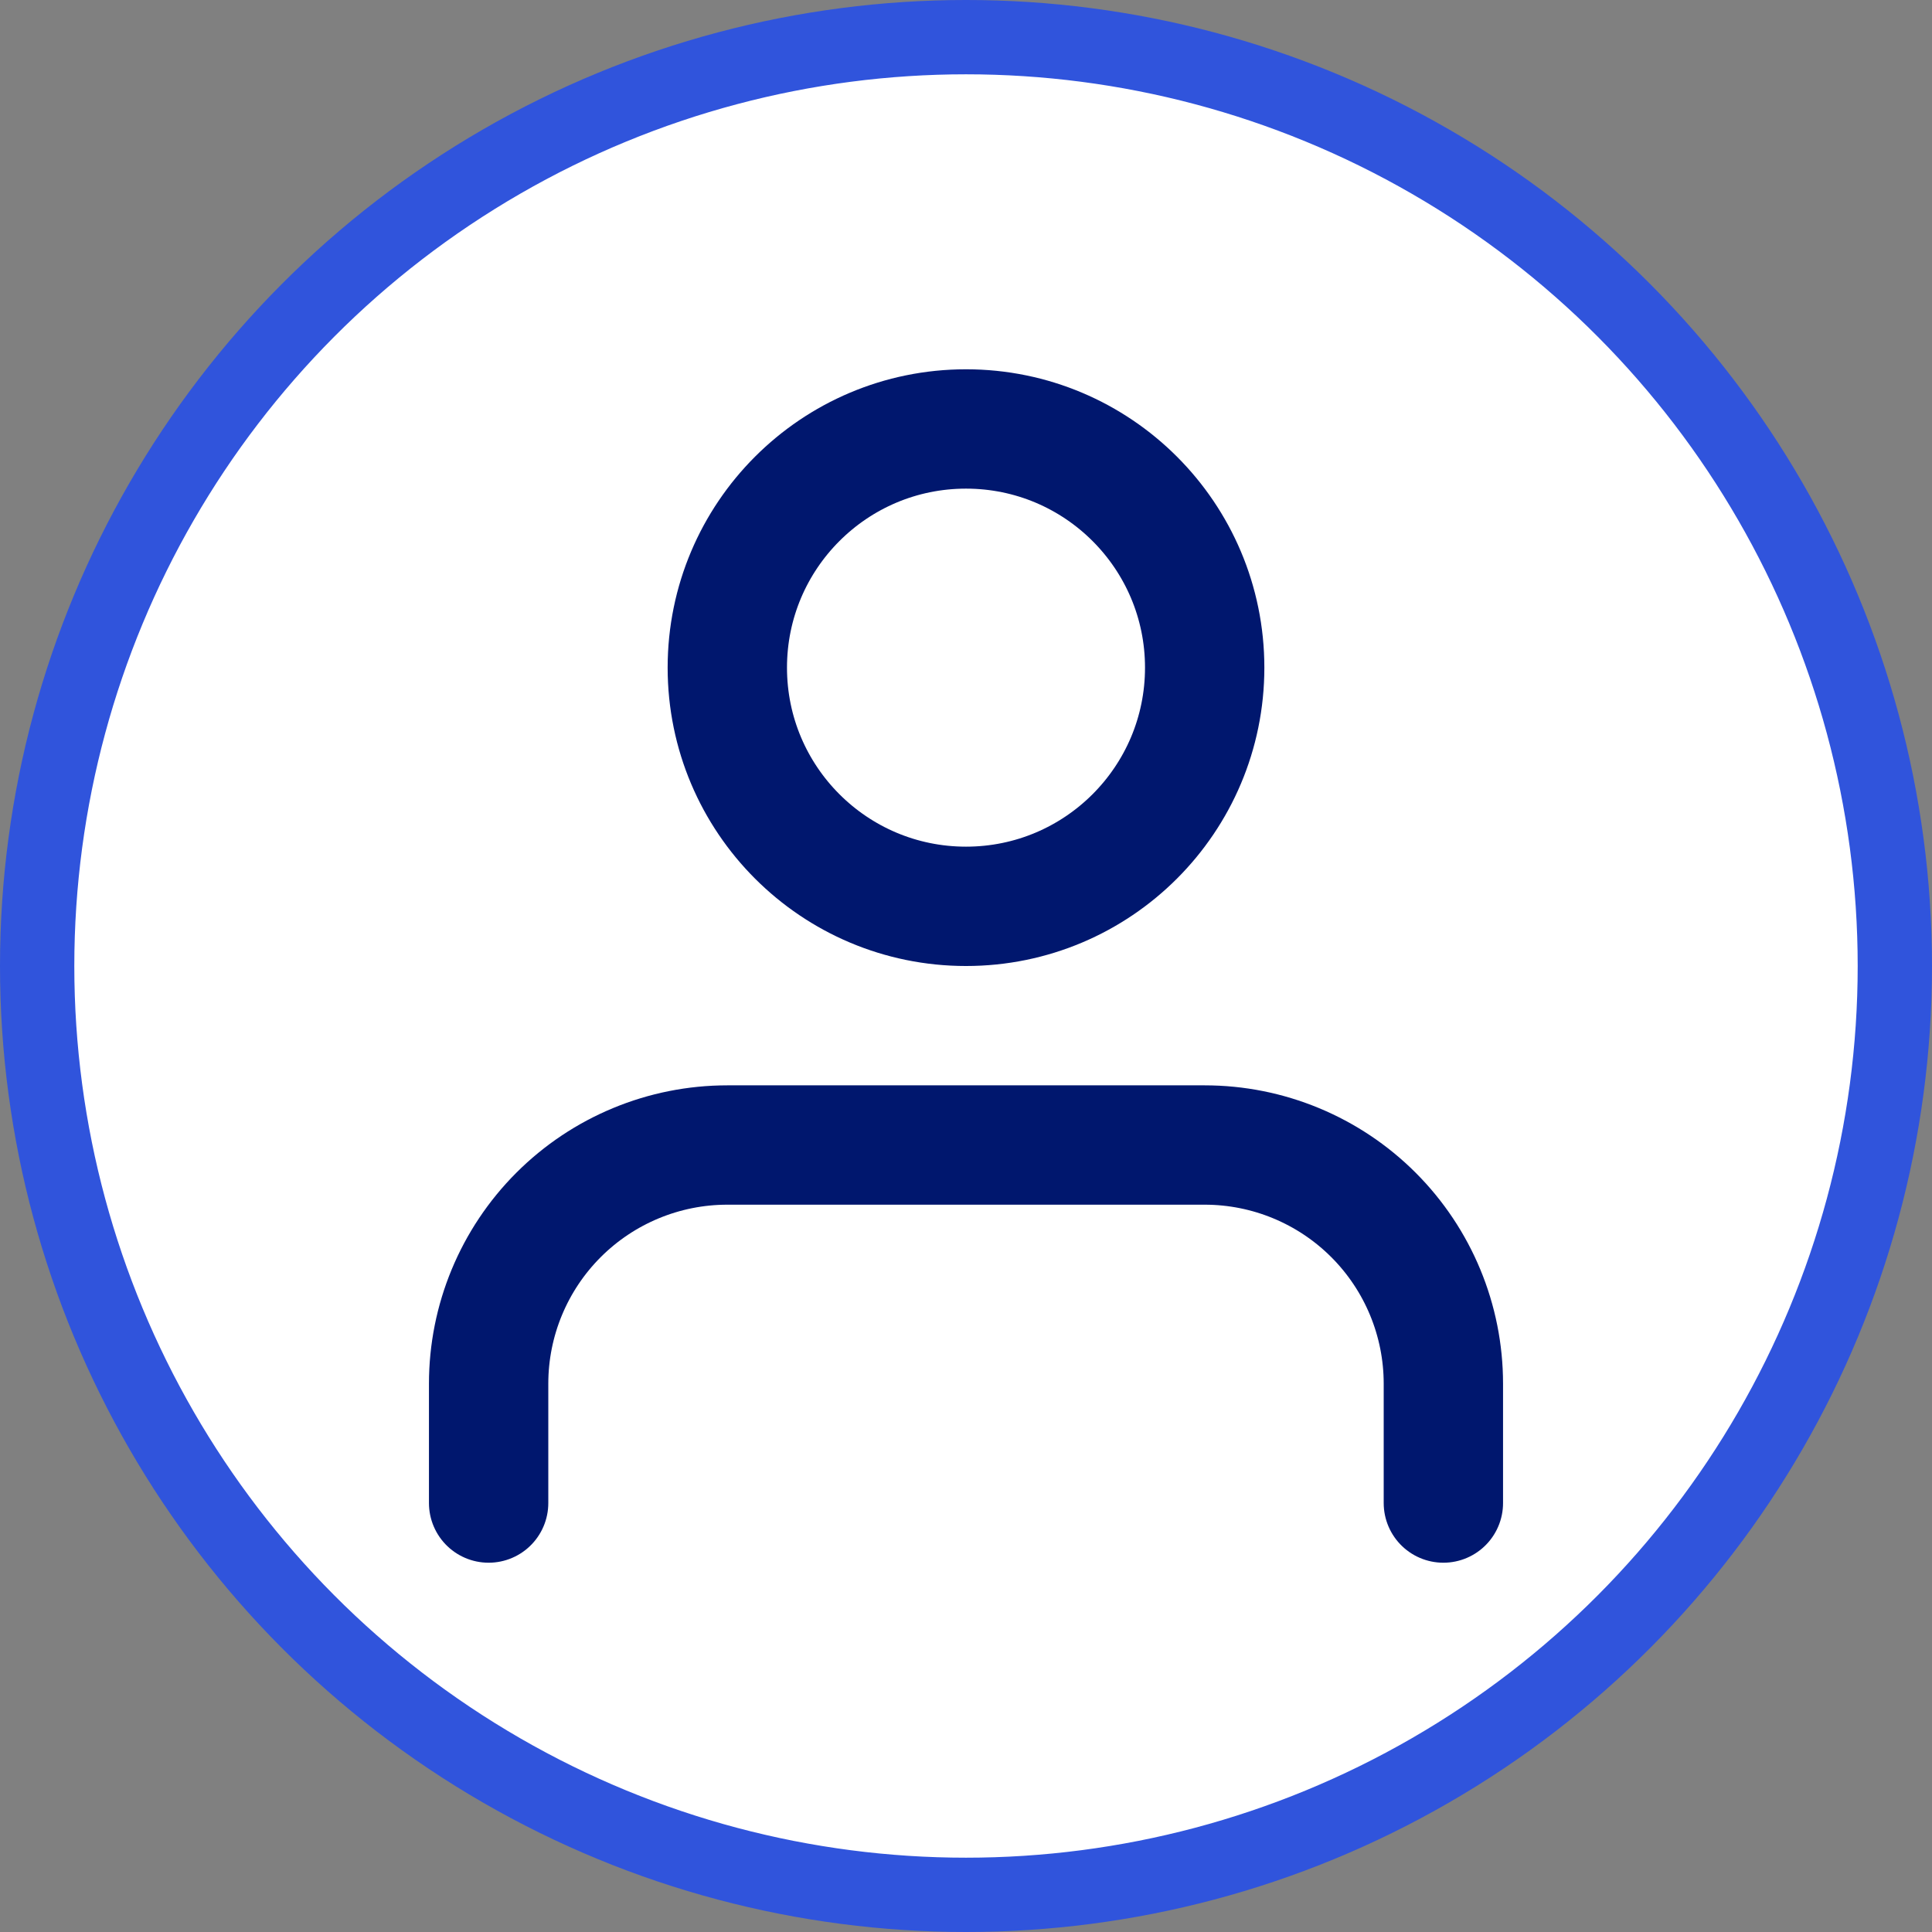 <svg width="286" height="286" viewBox="0 0 286 286" fill="none" xmlns="http://www.w3.org/2000/svg">
<rect x="0" y="0" width="286" height="286" fill="#808080" stroke="none"/>
<circle cx="143" cy="143" r="143" fill="#3054DC"/>
<circle cx="143" cy="143" r="131.5" fill="white" stroke="white"/>
<path d="M213.667 222.5V204.833C213.667 195.462 209.944 186.475 203.318 179.849C196.691 173.223 187.704 169.5 178.333 169.5H107.667C98.296 169.5 89.308 173.223 82.682 179.849C76.056 186.475 72.333 195.462 72.333 204.833V222.5M178.333 98.833C178.333 118.347 162.514 134.167 143 134.167C123.486 134.167 107.667 118.347 107.667 98.833C107.667 79.319 123.486 63.5 143 63.5C162.514 63.5 178.333 79.319 178.333 98.833Z" stroke="#00176E" stroke-width="17.667" stroke-linecap="round" stroke-linejoin="round"/>
</svg>
